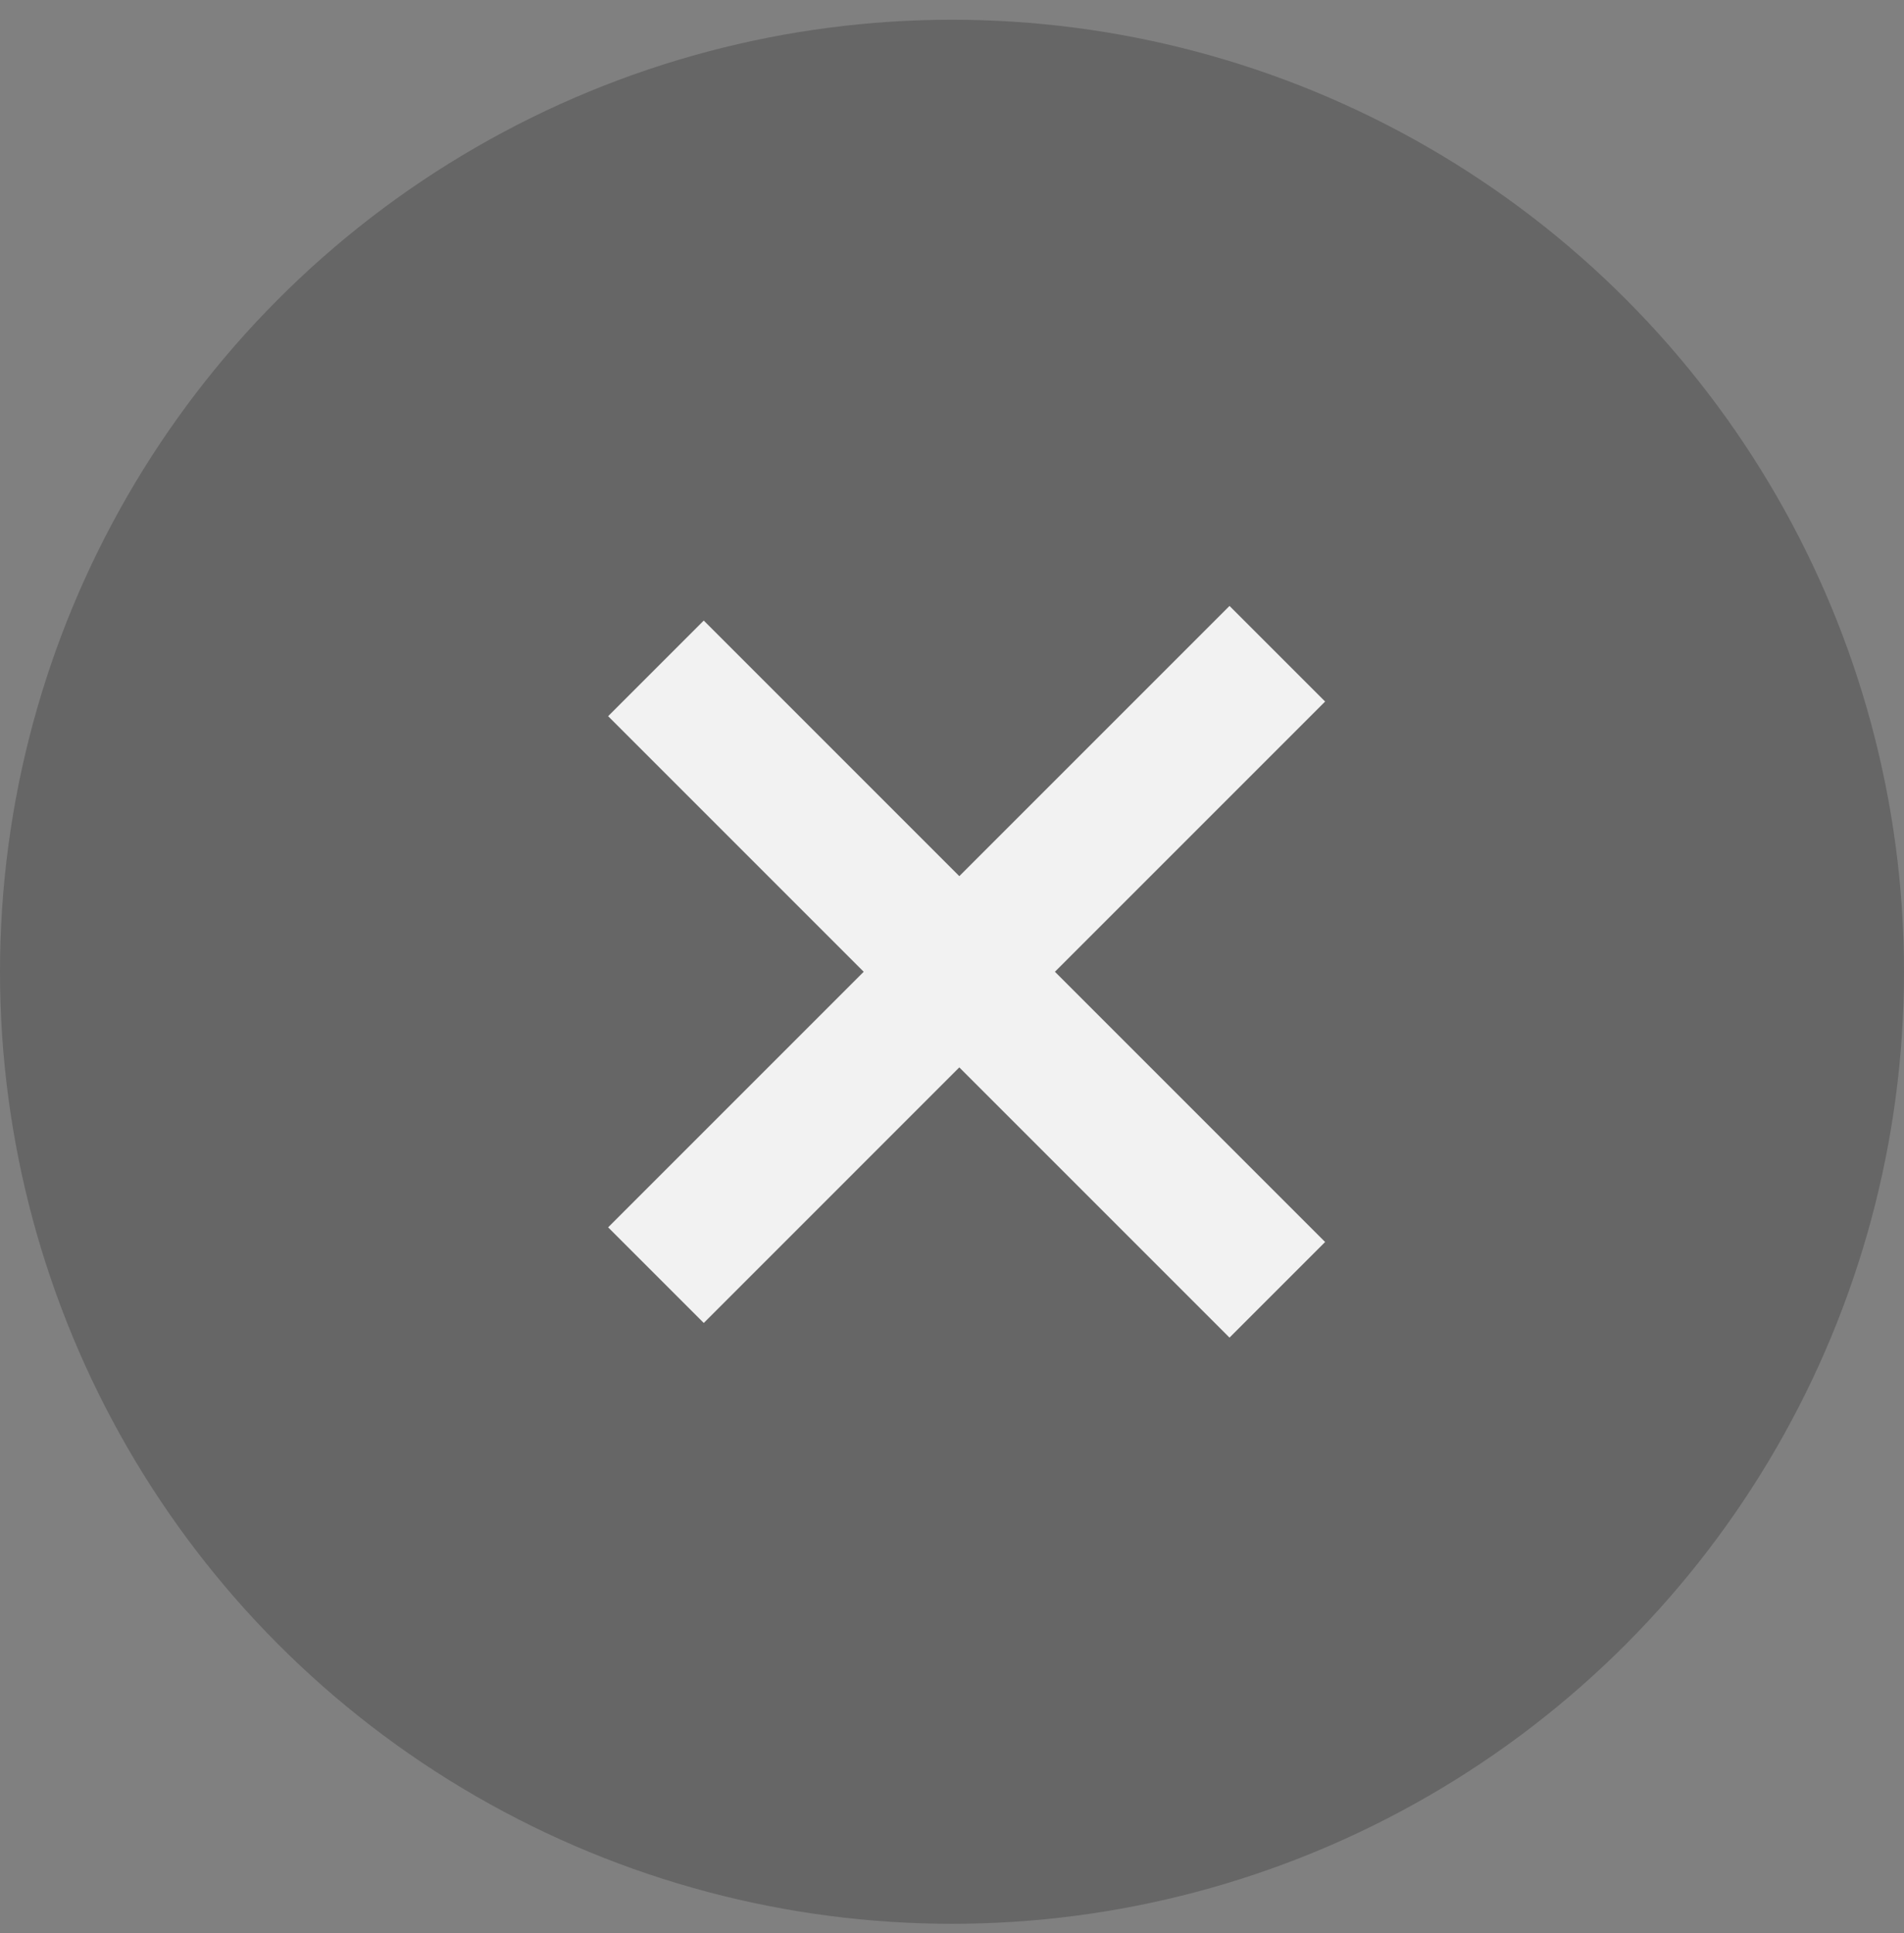 <svg width="65" height="66" viewBox="0 0 65 66" fill="none" xmlns="http://www.w3.org/2000/svg">
<rect x="0" y="0" width="65" height="66" fill="#808080" stroke="none"/>
<circle cx="32.5" cy="32.5" r="32.5" transform="matrix(-1 0 0 1 65 0.674)" fill="black" fill-opacity="0.2"/>
<path d="M22.393 22.817L43.606 44.031M43.606 22.317L22.393 43.531" stroke="#F2F2F2" stroke-width="4.616"/>
</svg>
